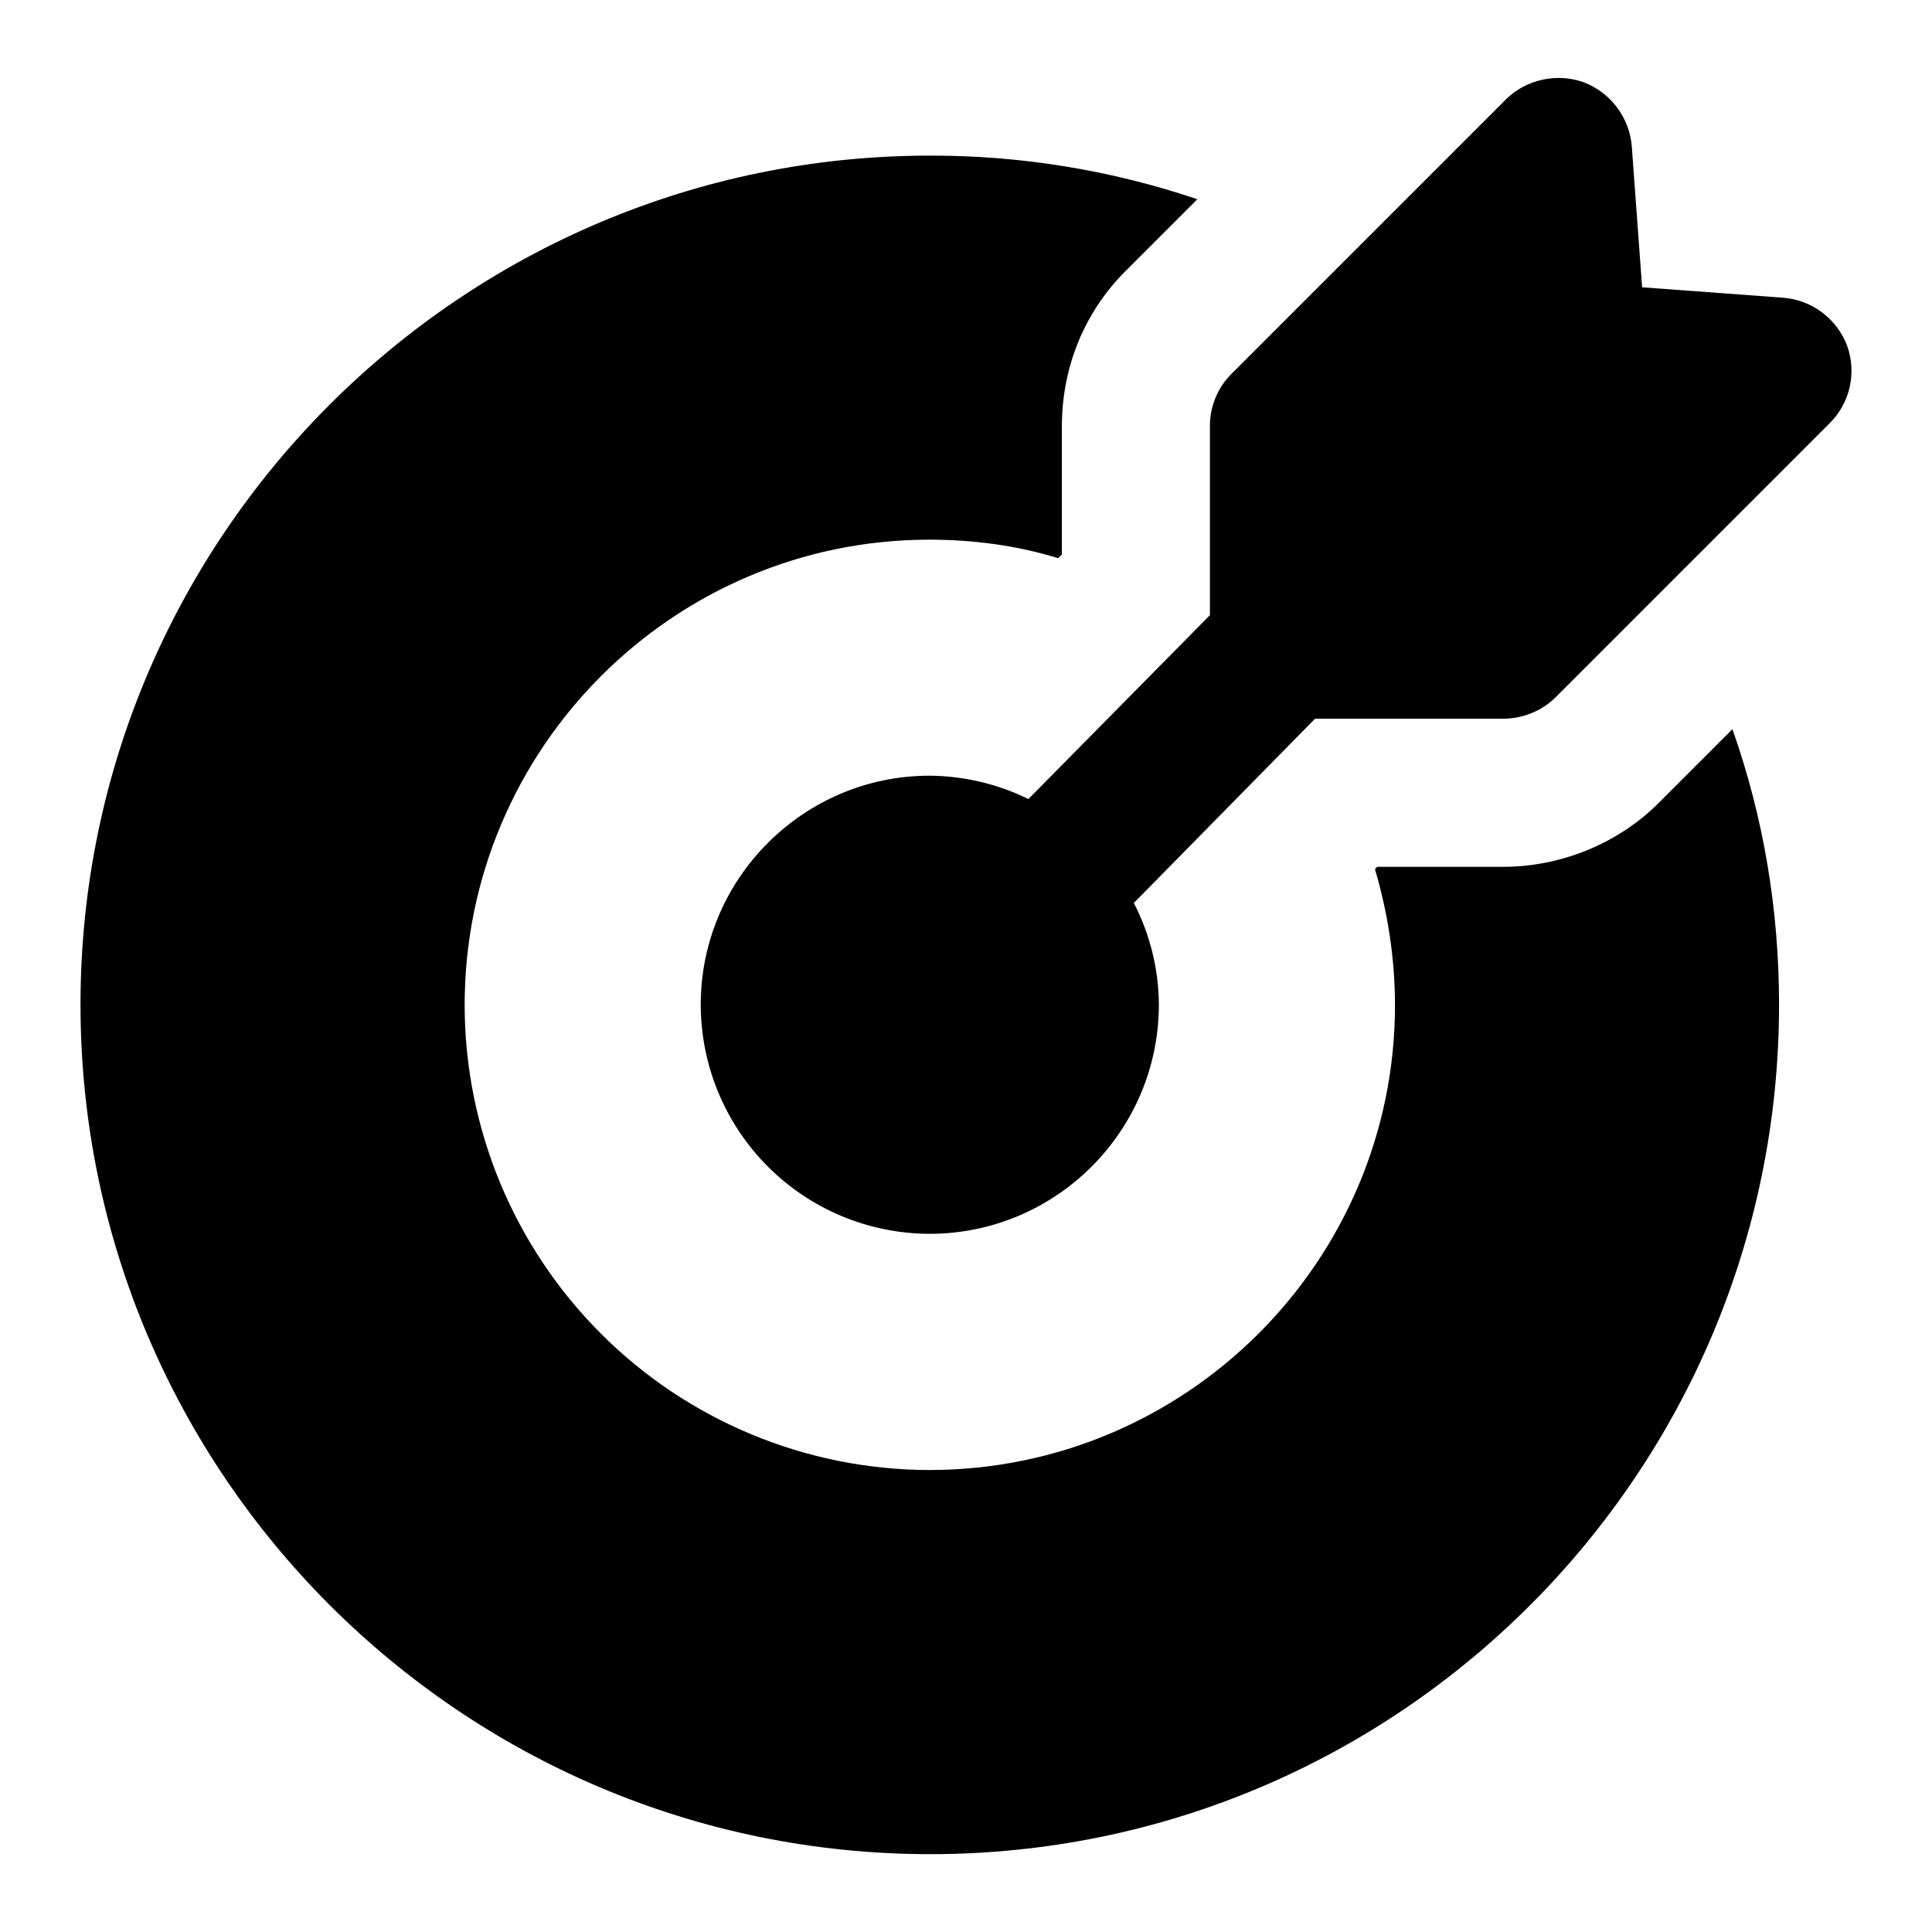 <svg width="24" height="24" viewBox="0 0 24 24" xmlns="http://www.w3.org/2000/svg">
<path d="M20.62 9.959C20.114 10.474 19.397 10.768 18.671 10.768H17.108L17.08 10.796C17.237 11.329 17.329 11.899 17.329 12.487C17.329 15.668 14.736 18.261 11.546 18.261C10.015 18.259 8.548 17.65 7.465 16.567C6.383 15.485 5.774 14.018 5.772 12.487C5.772 9.297 8.364 6.704 11.546 6.704C12.097 6.704 12.64 6.778 13.145 6.934L13.191 6.888V5.298C13.191 4.553 13.476 3.863 14 3.349L14.874 2.475C13.805 2.114 12.683 1.931 11.555 1.933C5.735 1.933 1 6.668 1 12.478C1 18.298 5.735 23.033 11.555 23.033C17.375 23.033 22.1 18.298 22.1 12.478C22.1 11.301 21.907 10.152 21.521 9.058L20.62 9.959Z"/>
<path d="M22.946 4.296C22.884 4.13 22.775 3.986 22.633 3.88C22.492 3.774 22.323 3.711 22.146 3.698L20.399 3.569L20.271 1.822C20.258 1.646 20.194 1.477 20.088 1.335C19.983 1.194 19.838 1.085 19.673 1.022C19.342 0.903 18.956 0.986 18.708 1.234L15.297 4.645C15.211 4.731 15.143 4.832 15.098 4.944C15.052 5.057 15.029 5.177 15.03 5.298V7.642L12.775 9.926C12.392 9.738 11.972 9.639 11.546 9.636C9.983 9.636 8.705 10.914 8.705 12.477C8.705 13.232 9.004 13.955 9.536 14.489C10.069 15.024 10.791 15.325 11.546 15.327C13.118 15.327 14.396 14.05 14.396 12.477C14.393 12.039 14.286 11.607 14.085 11.217L16.336 8.928H18.671C18.91 8.928 19.149 8.836 19.324 8.662L22.726 5.26C22.851 5.137 22.938 4.981 22.977 4.81C23.016 4.638 23.005 4.461 22.946 4.296Z"/>
</svg>
